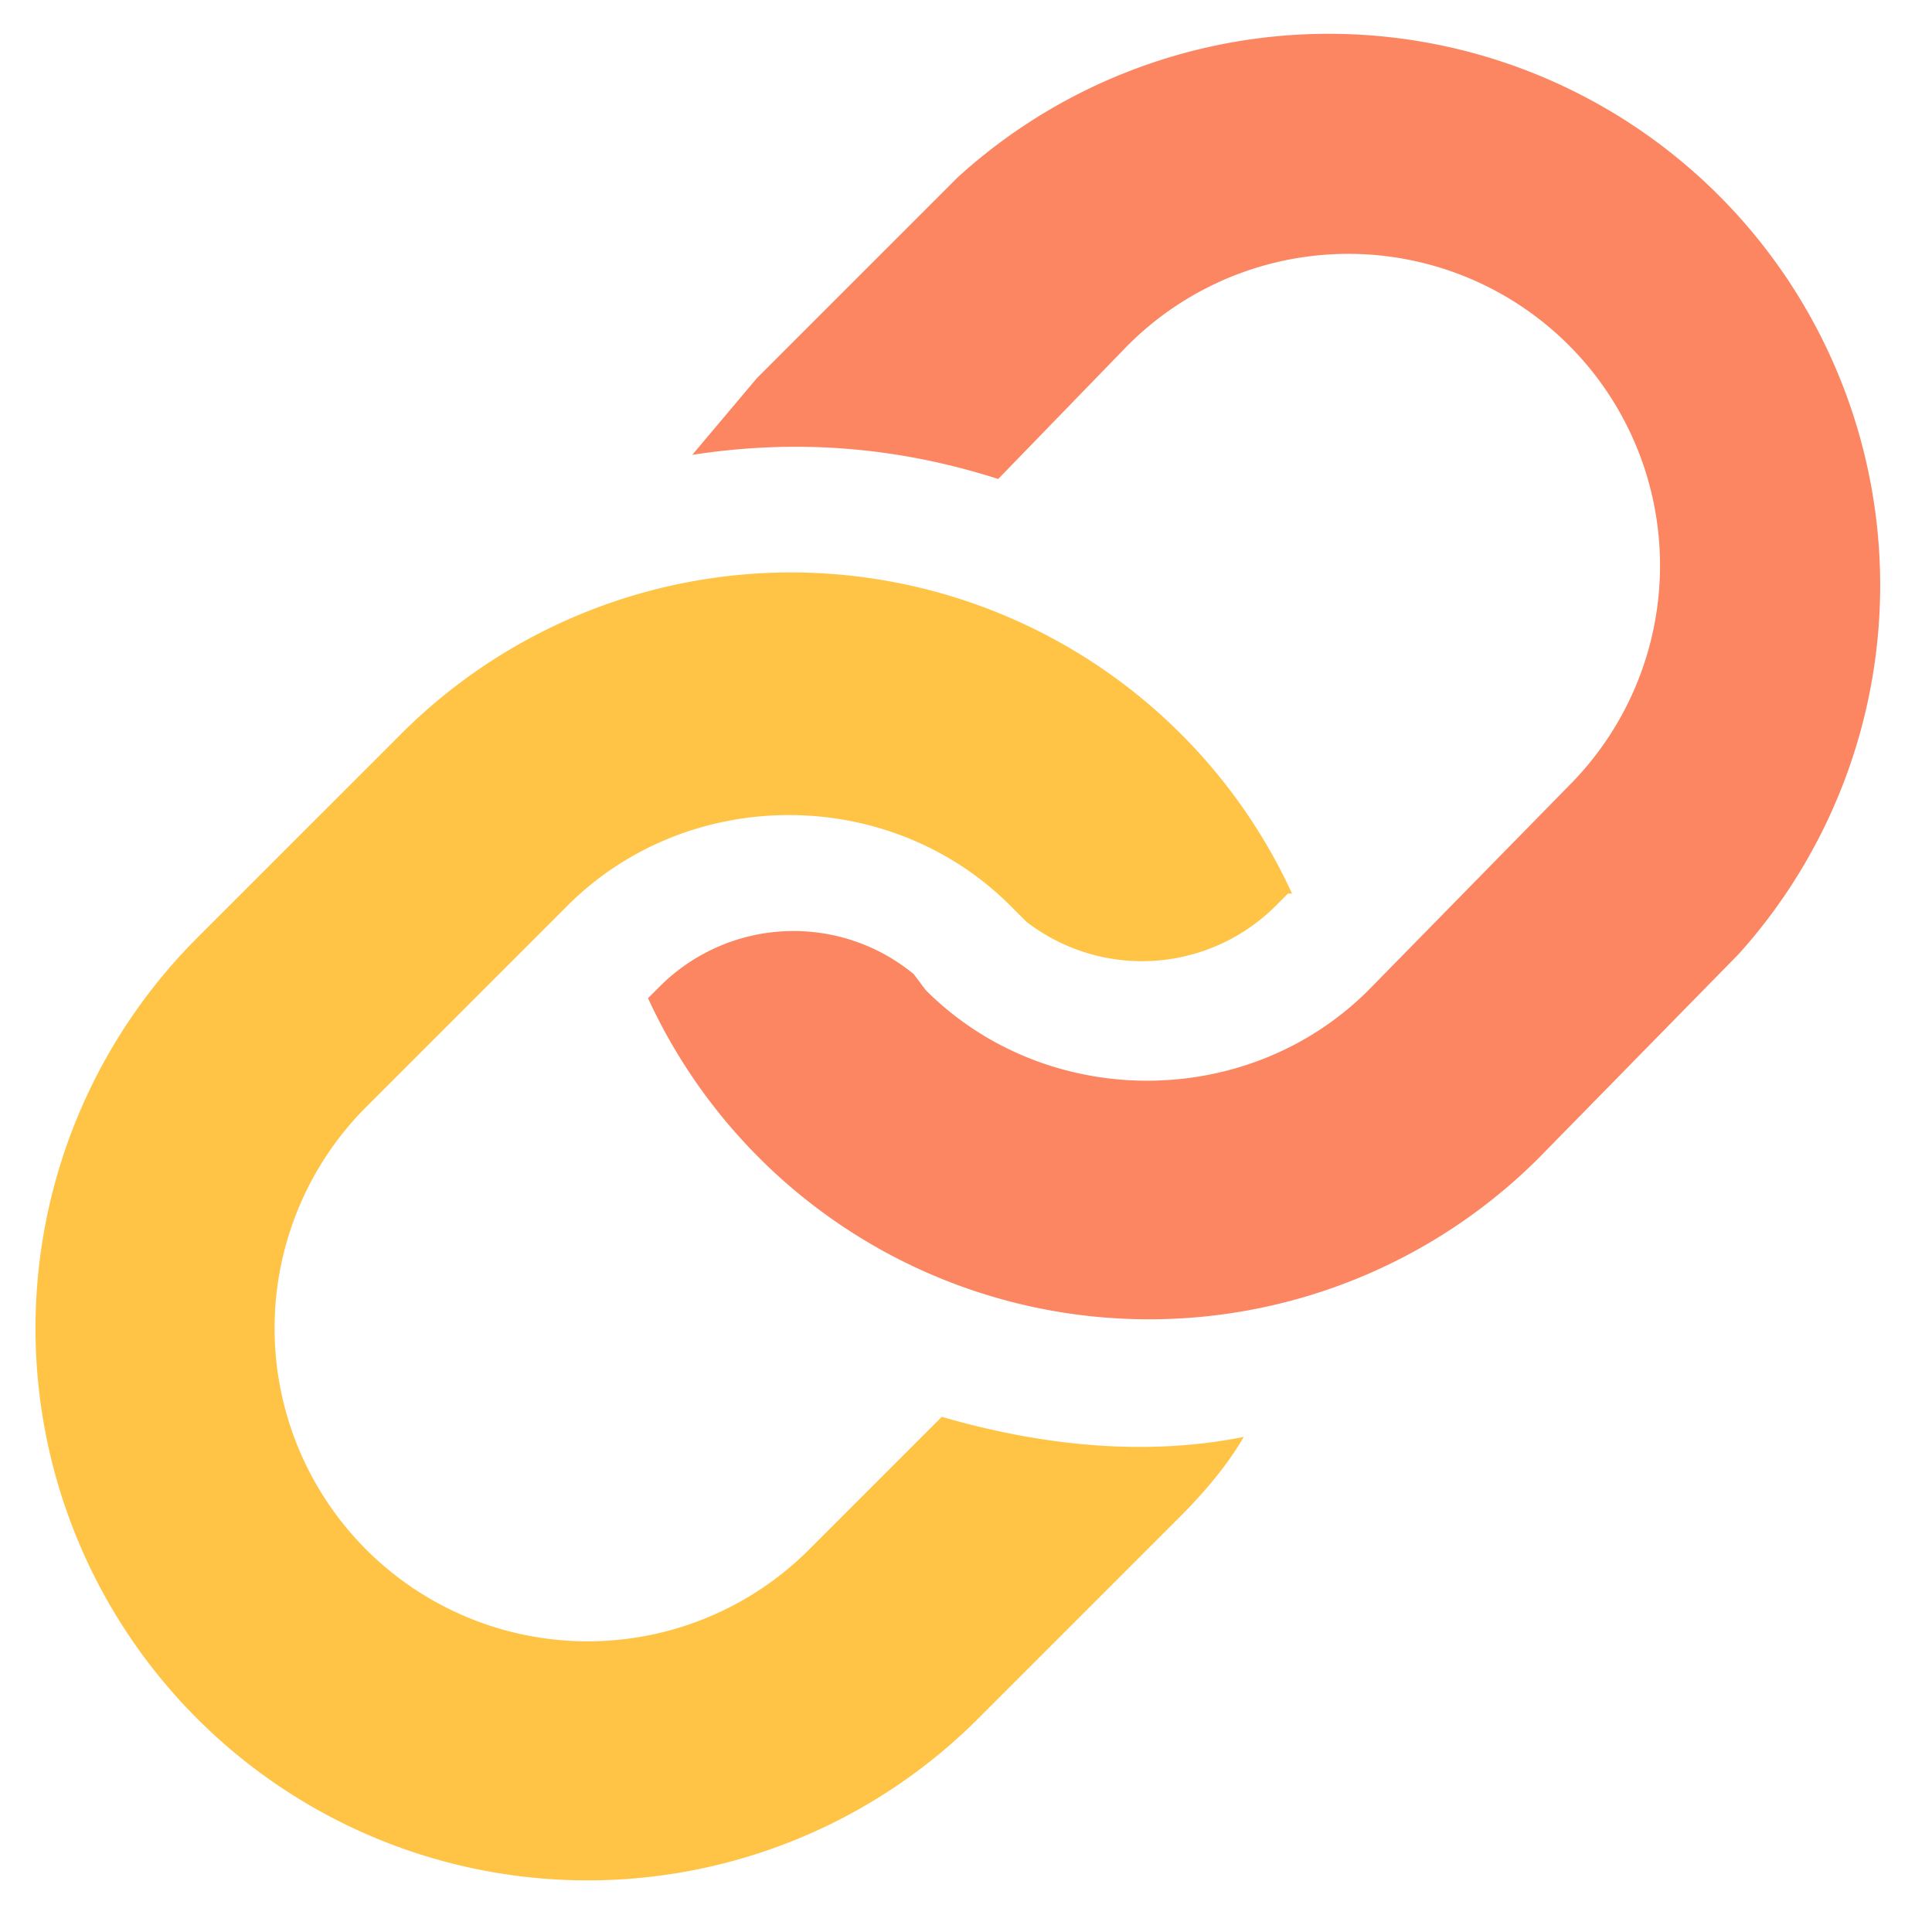<svg width="48" height="48" viewBox="0 0 48 48" xmlns="http://www.w3.org/2000/svg"><g fill="none" fill-rule="nonzero"><path d="M16 24.9l.4-.4a4.7 4.7 0 0 1 6.3-.3l.3.4c3 3 8 3 11 0l5-5.1A7.7 7.7 0 1 0 28 8.6l-3.2 3.3c-2.5-.8-5-1-7.6-.6l1.6-1.9 5-5a13.7 13.7 0 0 1 19.4 19.3l-5 5.1a13.7 13.7 0 0 1-22.1-4z" fill="#FC8562"/><path d="M32 22.2l-.3.3a4.7 4.7 0 0 1-6.2.4l-.4-.4c-3-3-8-3-11 0l-5 5a7.7 7.7 0 0 0 11 11l3.3-3.3c2.4.7 5 1 7.5.5-.4.7-1 1.4-1.6 2l-5 5A13.7 13.7 0 1 1 4.9 23.3l5-5a13.7 13.7 0 0 1 22.2 3.9z" fill="#FFC445"/></g></svg>
